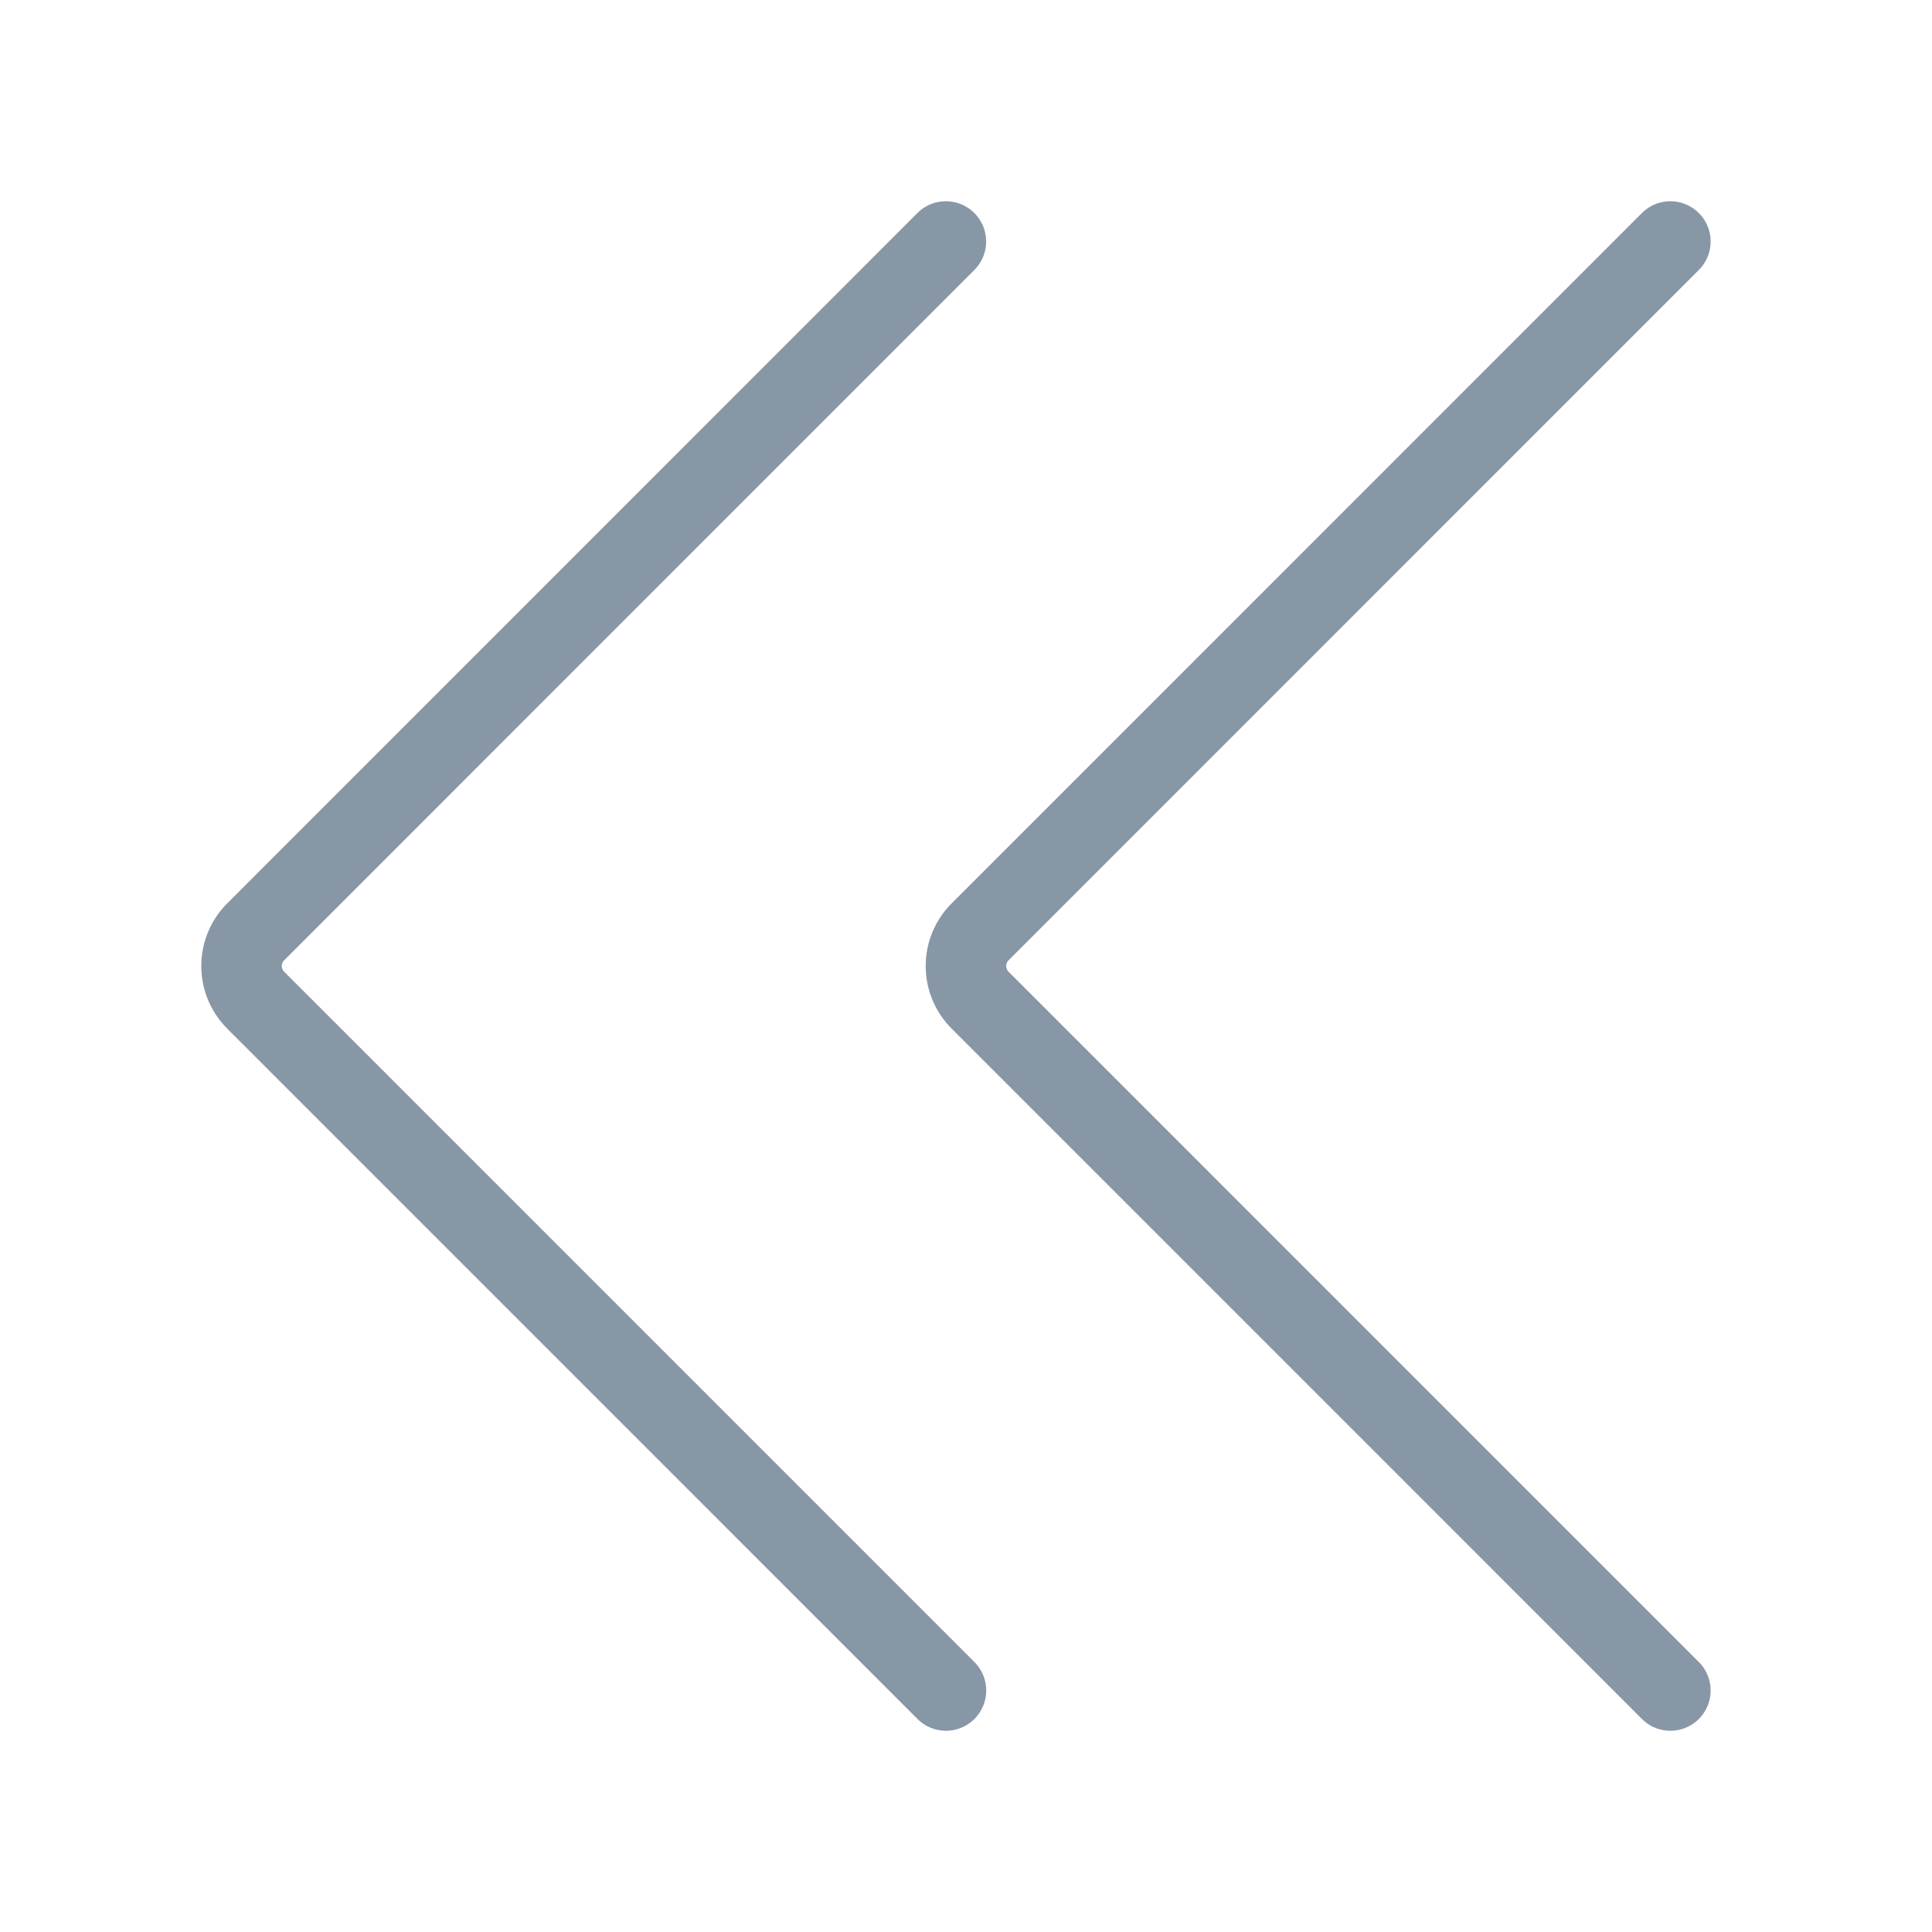 <svg viewBox="0 0 24 24" fill="none" xmlns="http://www.w3.org/2000/svg"><path d="m11.751 21-8.575-8.576a.6.6 0 0 1 0-.848L11.75 3m9 18-8.575-8.576a.6.6 0 0 1 0-.848L20.75 3" stroke="#8897A6" stroke-linecap="round" stroke-linejoin="round"/></svg>